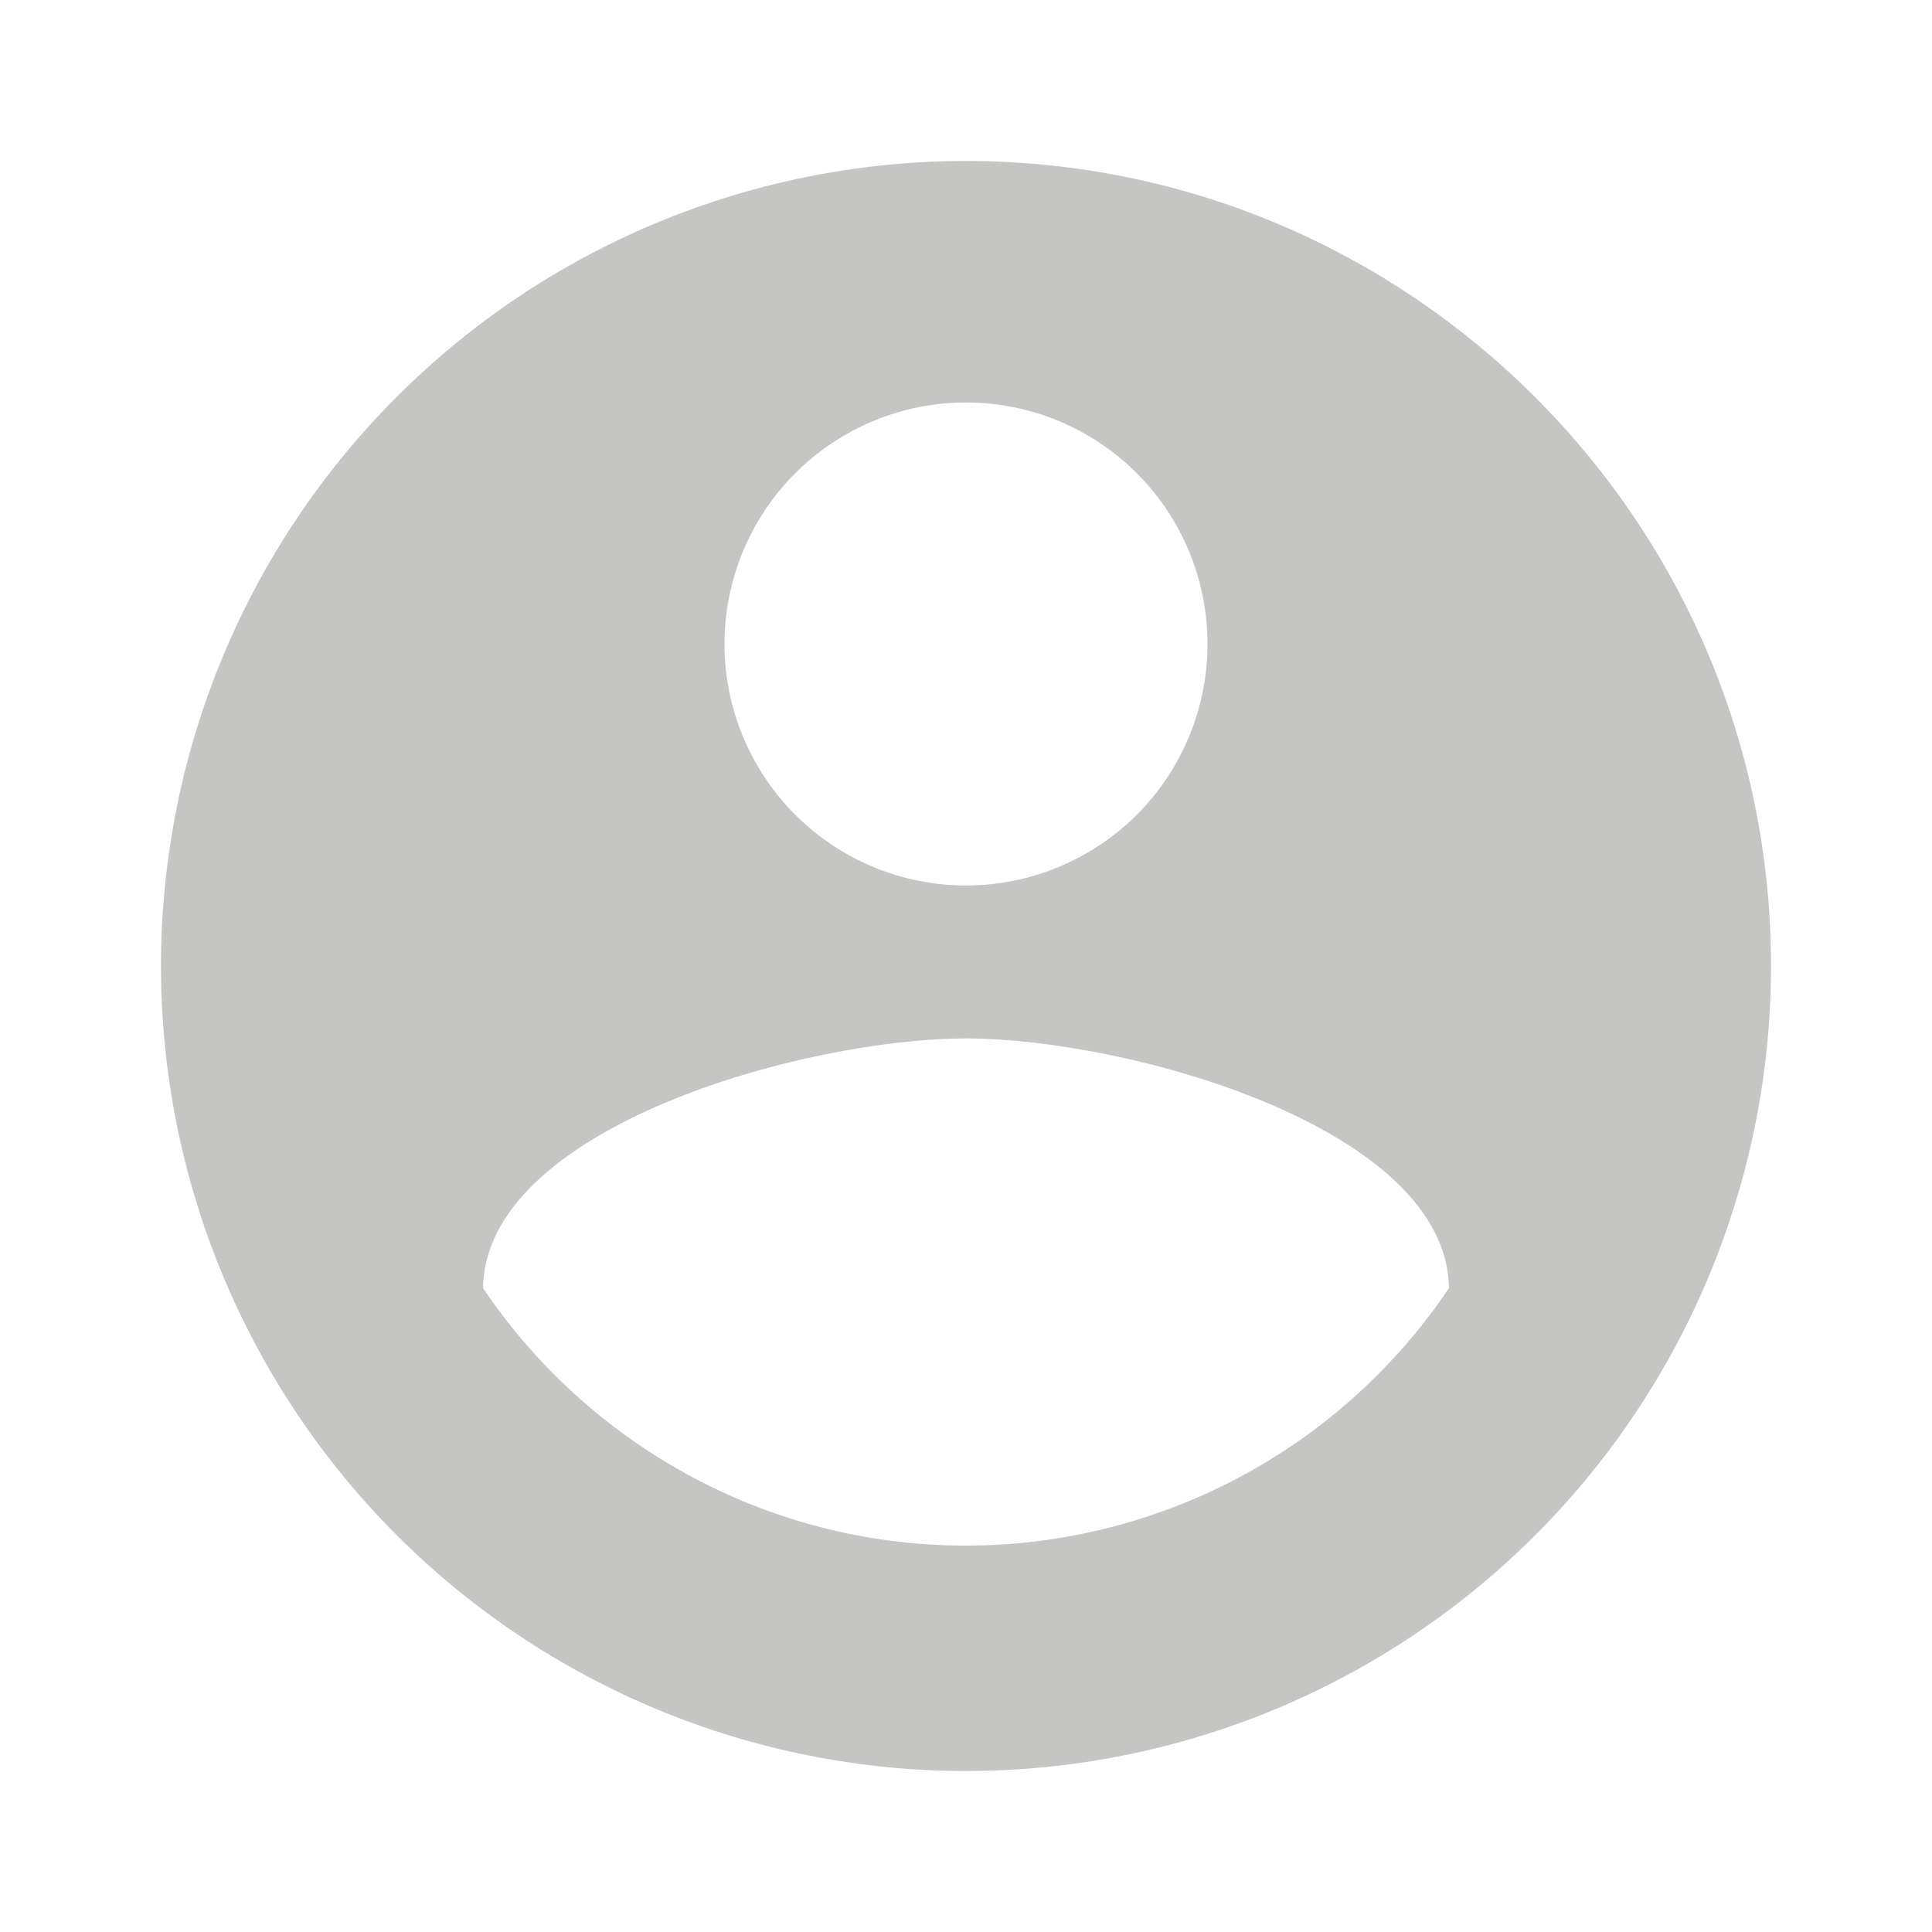 <svg width="40" height="40" viewBox="0 0 40 40" fill="none" xmlns="http://www.w3.org/2000/svg">
<path d="M20 32C15.834 32 12.15 29.867 10 26.667C10.05 23.333 16.667 21.5 20 21.5C23.334 21.5 29.95 23.333 30 26.667C28.898 28.307 27.41 29.652 25.666 30.582C23.922 31.512 21.977 31.999 20 32ZM20 8.333C21.326 8.333 22.598 8.86 23.536 9.798C24.473 10.735 25 12.007 25 13.333C25 14.659 24.473 15.931 23.536 16.869C22.598 17.806 21.326 18.333 20 18.333C18.674 18.333 17.402 17.806 16.465 16.869C15.527 15.931 15 14.659 15 13.333C15 12.007 15.527 10.735 16.465 9.798C17.402 8.86 18.674 8.333 20 8.333ZM20 3.333C17.811 3.333 15.644 3.764 13.622 4.602C11.6 5.439 9.763 6.667 8.215 8.215C5.089 11.34 3.333 15.58 3.333 20C3.333 24.42 5.089 28.659 8.215 31.785C9.763 33.333 11.6 34.56 13.622 35.398C15.644 36.236 17.811 36.667 20 36.667C24.42 36.667 28.66 34.911 31.785 31.785C34.911 28.659 36.667 24.42 36.667 20C36.667 10.783 29.167 3.333 20 3.333Z" fill="#C5C6C4"/>
</svg>
